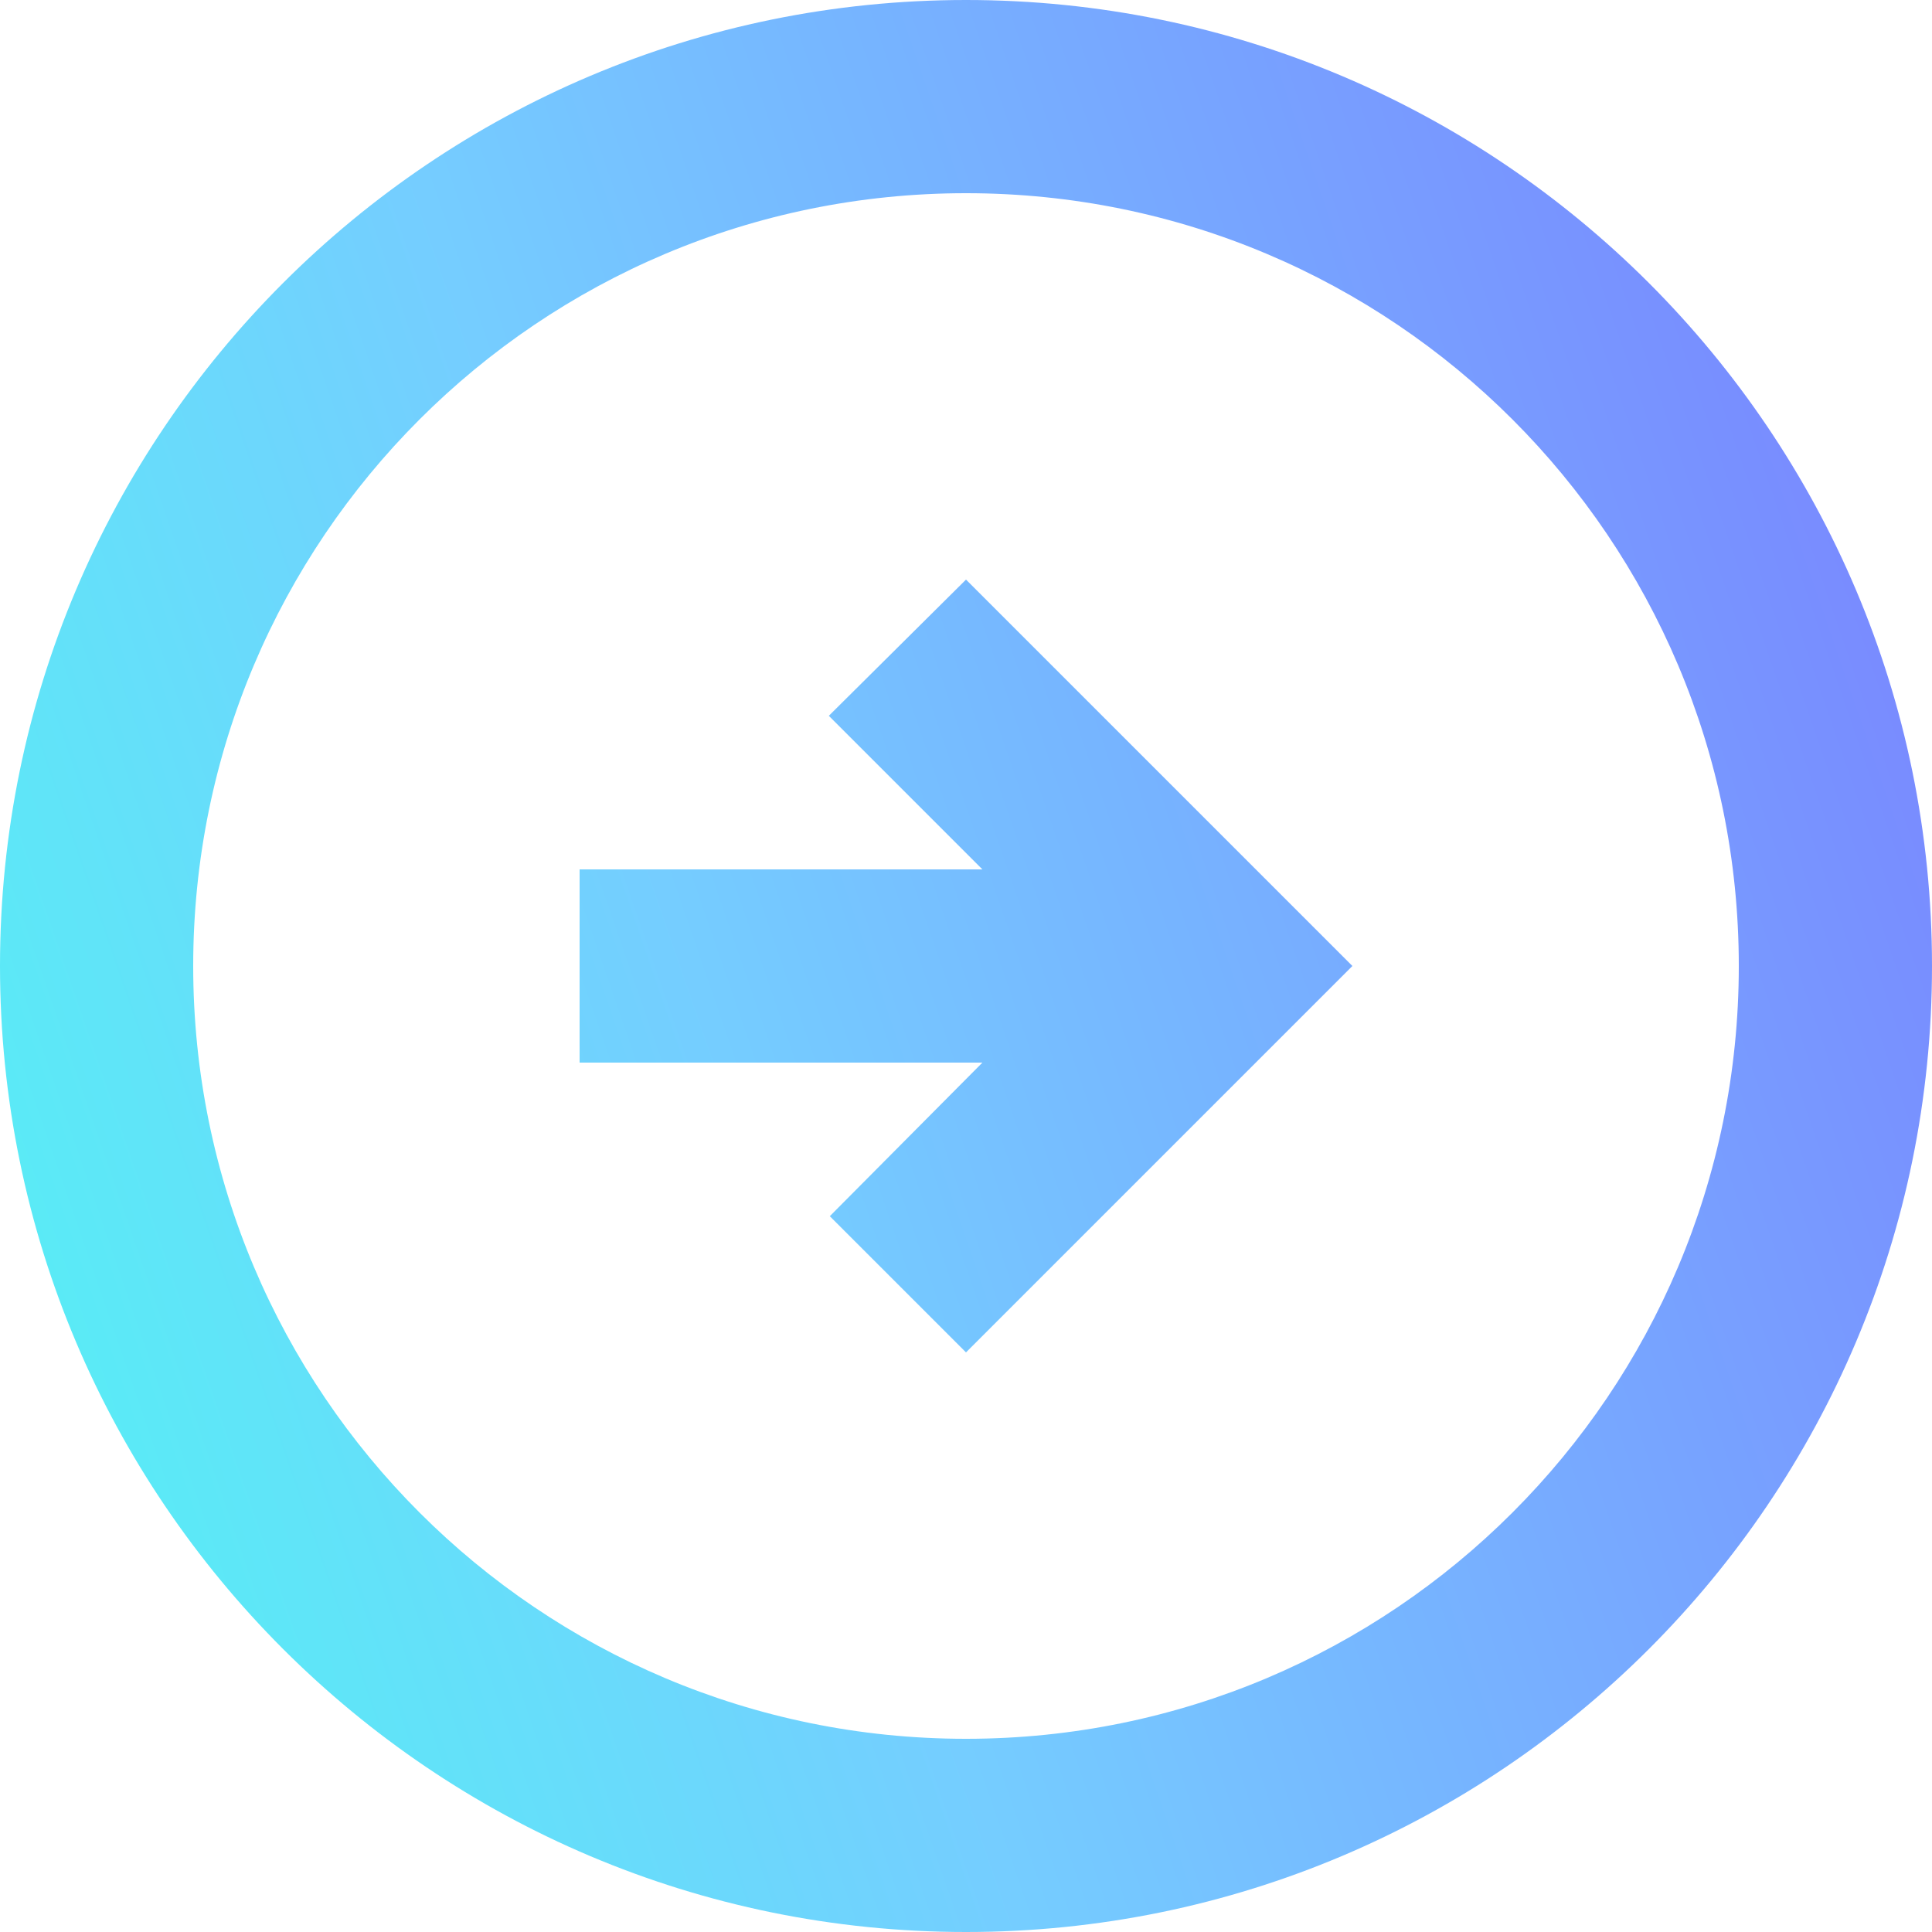 <svg width="40" height="40" viewBox="0 0 40 40" fill="none" xmlns="http://www.w3.org/2000/svg">
<path d="M40 20C40 8.96 31.04 0 20 0C8.96 0 0 8.96 0 20C0 31.04 8.96 40 20 40C31.04 40 40 31.04 40 20ZM4 20C4 11.16 11.16 4 20 4C28.84 4 36 11.16 36 20C36 28.84 28.84 36 20 36C11.16 36 4 28.84 4 20ZM28 20L20 28L17.18 25.18L20.34 22H12V18H20.34L17.16 14.82L20 12L28 20Z" fill="url(#paint0_linear_40_45174)"/>
<defs>
<linearGradient id="paint0_linear_40_45174" x1="62.5" y1="-40" x2="-21.327" y2="-11.075" gradientUnits="userSpaceOnUse">
<stop offset="0.339" stop-color="#7A73FF"/>
<stop offset="0.734" stop-color="#75CDFF"/>
<stop offset="1" stop-color="#4AFCF1"/>
</linearGradient>
</defs>
</svg>
